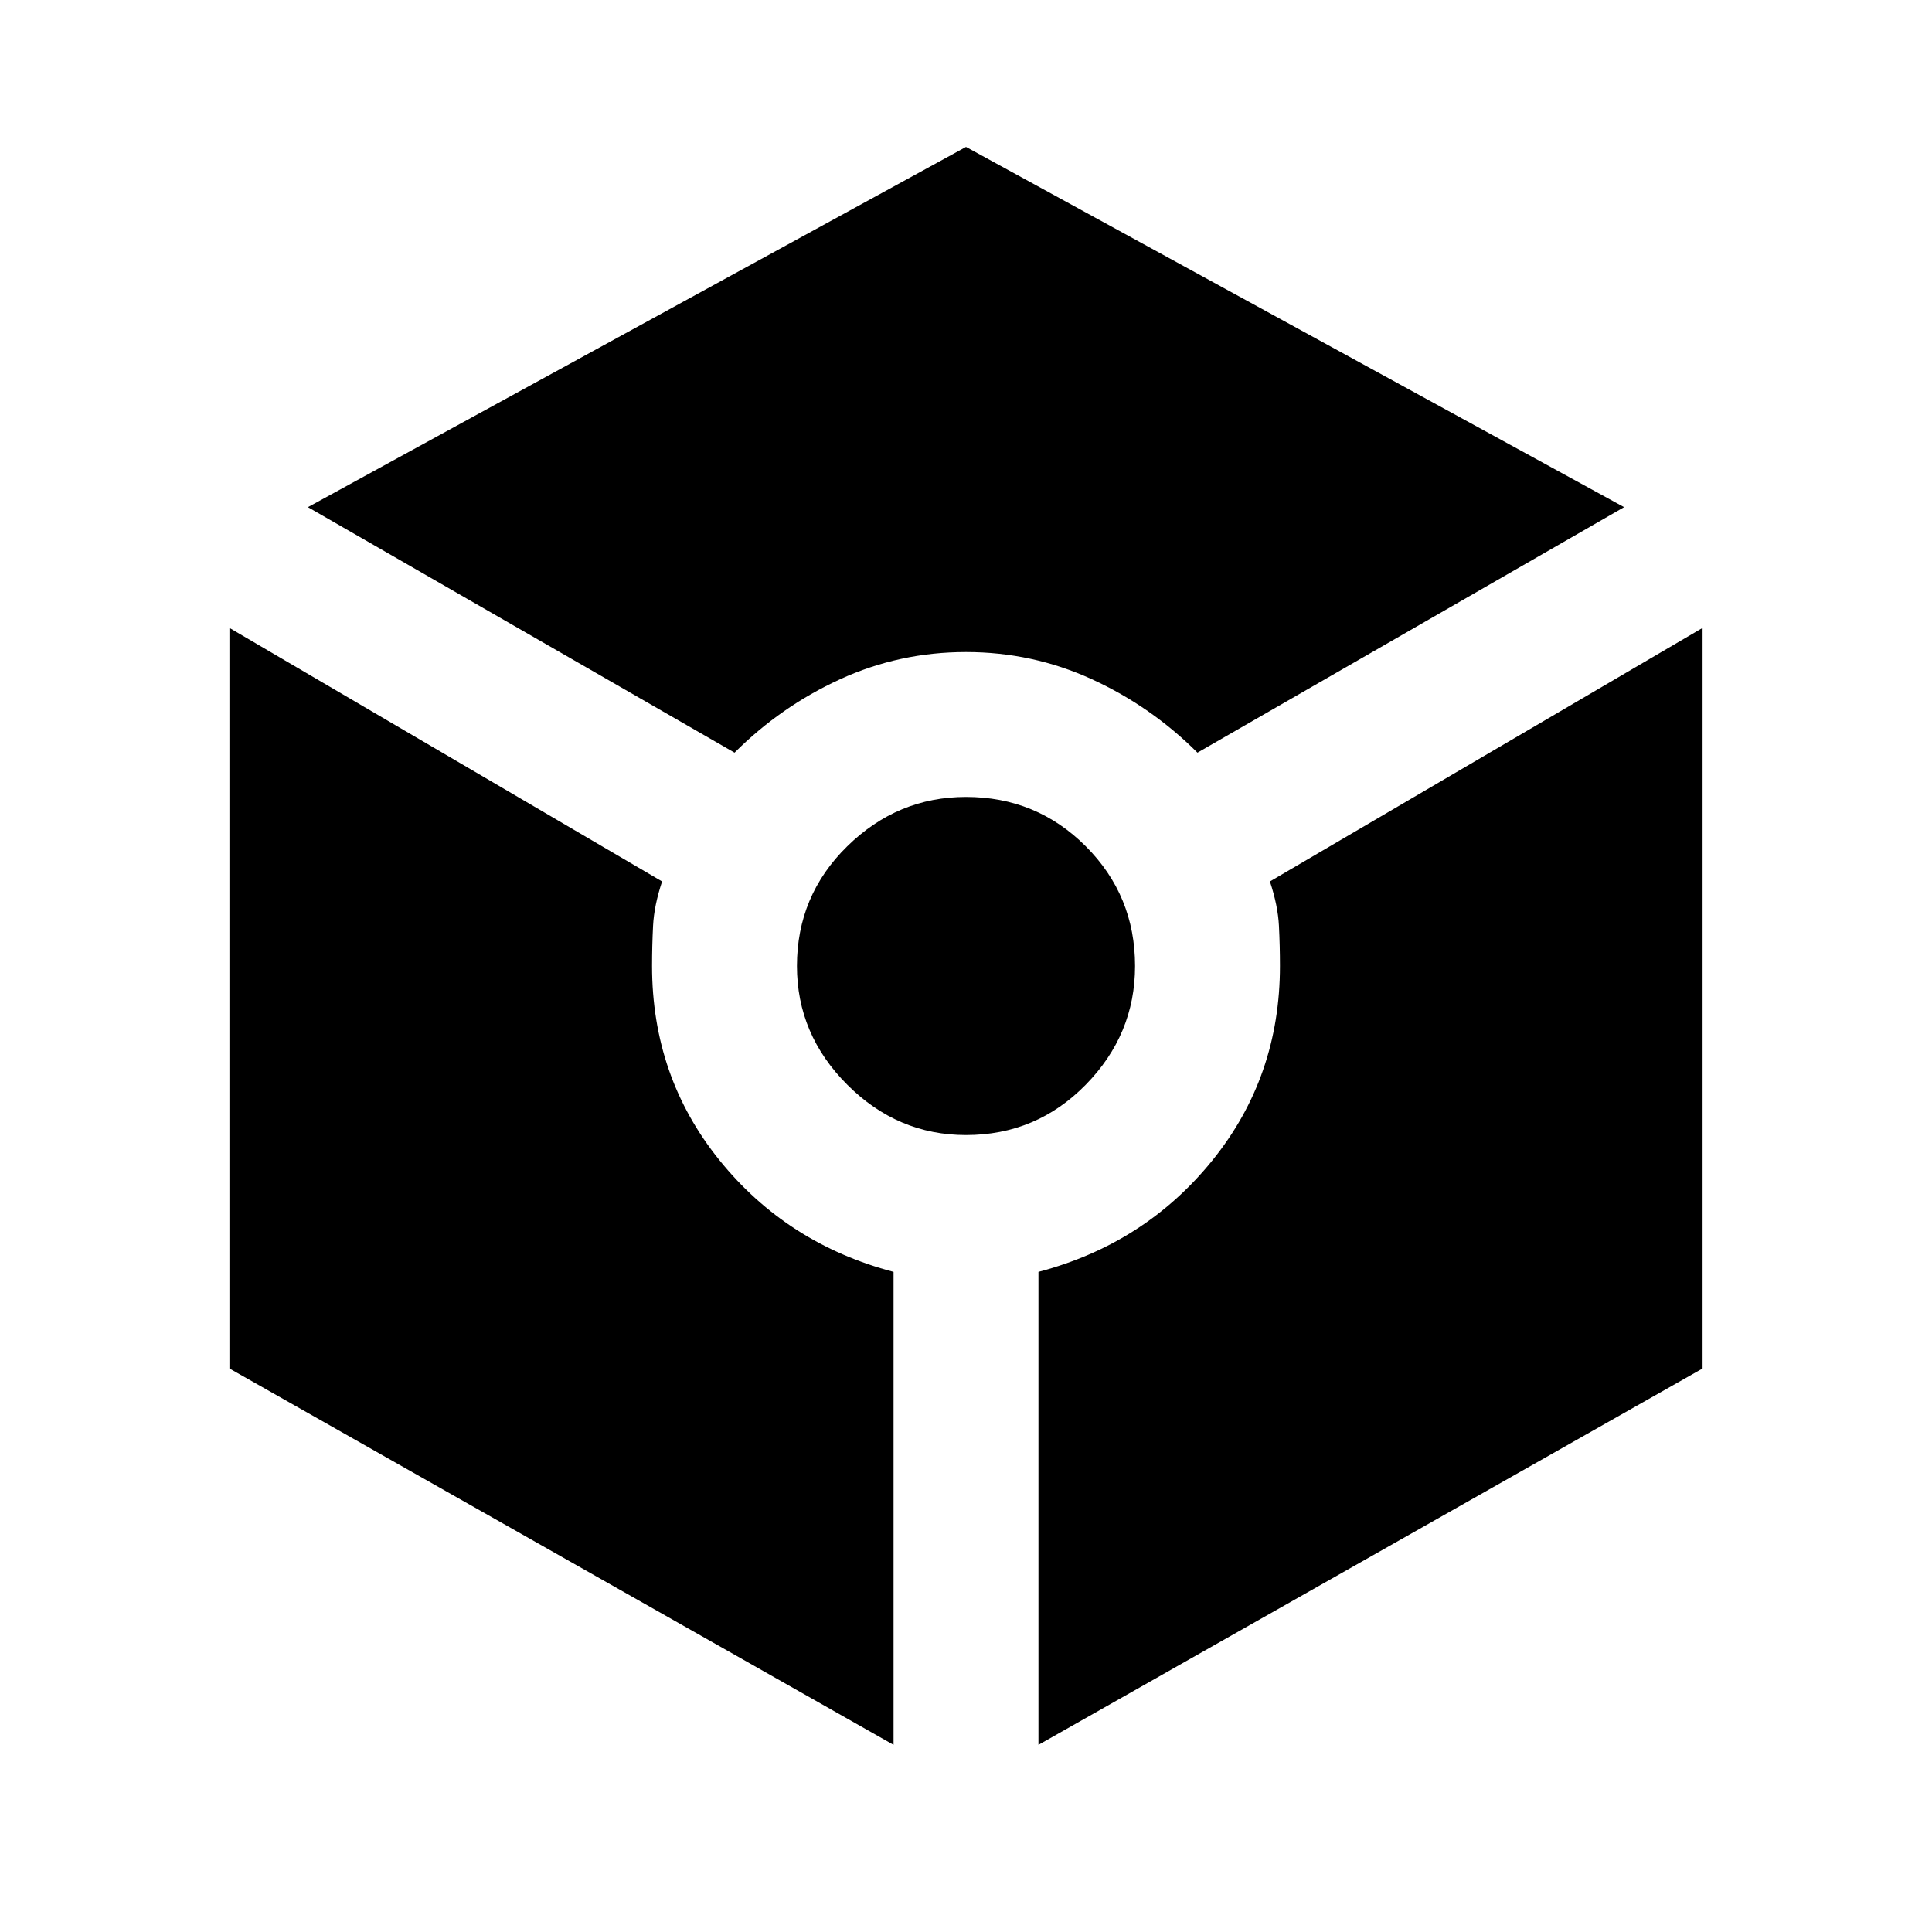<svg xmlns="http://www.w3.org/2000/svg" height="40" width="40"><path d="M15.208 15.583 6.375 10.5 20 3.042 33.625 10.5l-8.833 5.083q-.959-.958-2.188-1.521Q21.375 13.5 20 13.5t-2.604.562q-1.229.563-2.188 1.521ZM18.5 36.125 4.75 28.333V13l8.958 5.25q-.166.5-.187.917-.021.416-.021.833 0 2.292 1.396 4.021t3.604 2.312ZM20 23.5q-1.417 0-2.458-1.042Q16.5 21.417 16.5 20q0-1.458 1.042-2.479Q18.583 16.5 20 16.5q1.458 0 2.479 1.021Q23.5 18.542 23.5 20q0 1.417-1.021 2.458Q21.458 23.5 20 23.5Zm1.5 12.625v-9.792q2.208-.583 3.604-2.312Q26.5 22.292 26.5 20q0-.417-.021-.833-.021-.417-.187-.917L35.25 13v15.333Z"/></svg>